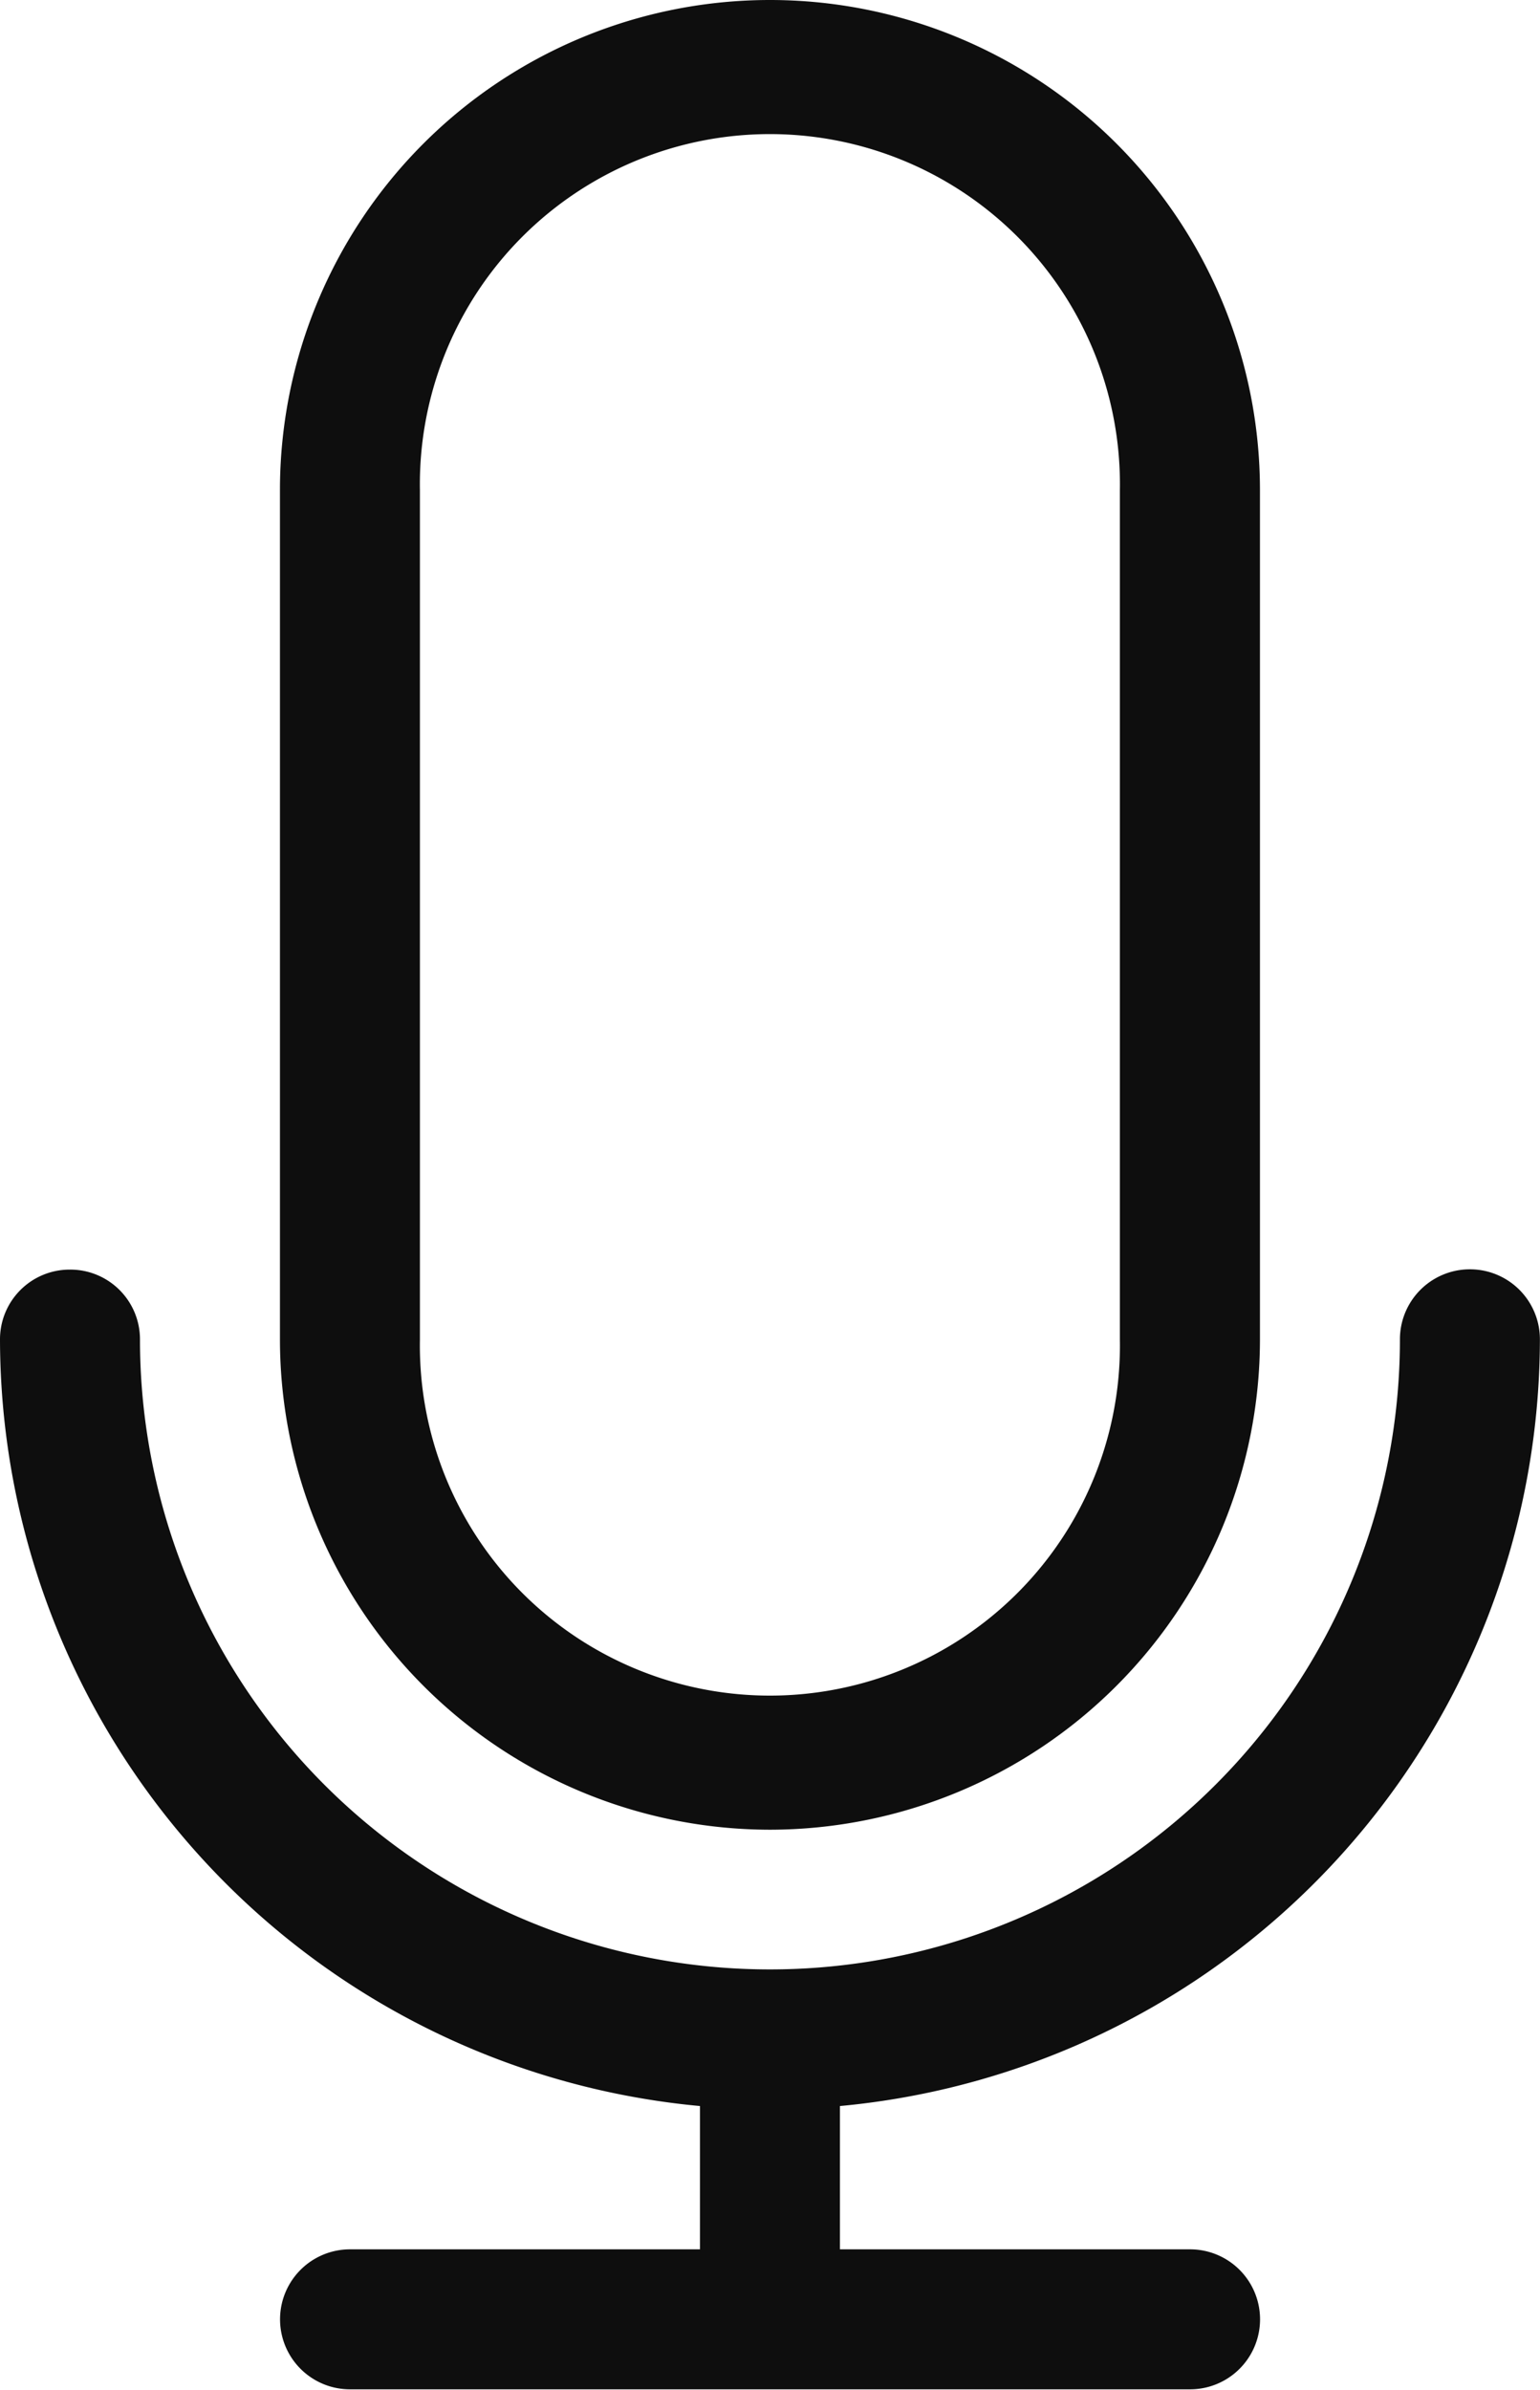 <svg xmlns="http://www.w3.org/2000/svg" width="15.469" height="24" viewBox="0 0 15.469 24"><defs><style>.a{fill:#0e0e0e;}</style></defs><g transform="translate(-91)"><path class="a" d="M91.7,272a.7.7,0,0,0-.7.7,7.745,7.745,0,0,0,7.031,7.7v1.439H94.516a.7.7,0,0,0,0,1.406h8.438a.7.7,0,1,0,0-1.406H99.437v-1.439a7.745,7.745,0,0,0,7.031-7.7.7.7,0,0,0-1.406,0,6.328,6.328,0,0,1-12.656,0A.7.7,0,0,0,91.7,272Z" transform="translate(0 -259.25)"/><path class="a" d="M155.922,18.375a4.927,4.927,0,0,0,4.922-4.922V4.922a4.922,4.922,0,1,0-9.844,0v8.531A4.927,4.927,0,0,0,155.922,18.375ZM152.406,4.922a3.516,3.516,0,1,1,7.031,0v8.531a3.516,3.516,0,1,1-7.031,0Z" transform="translate(-57.188)"/></g></svg>